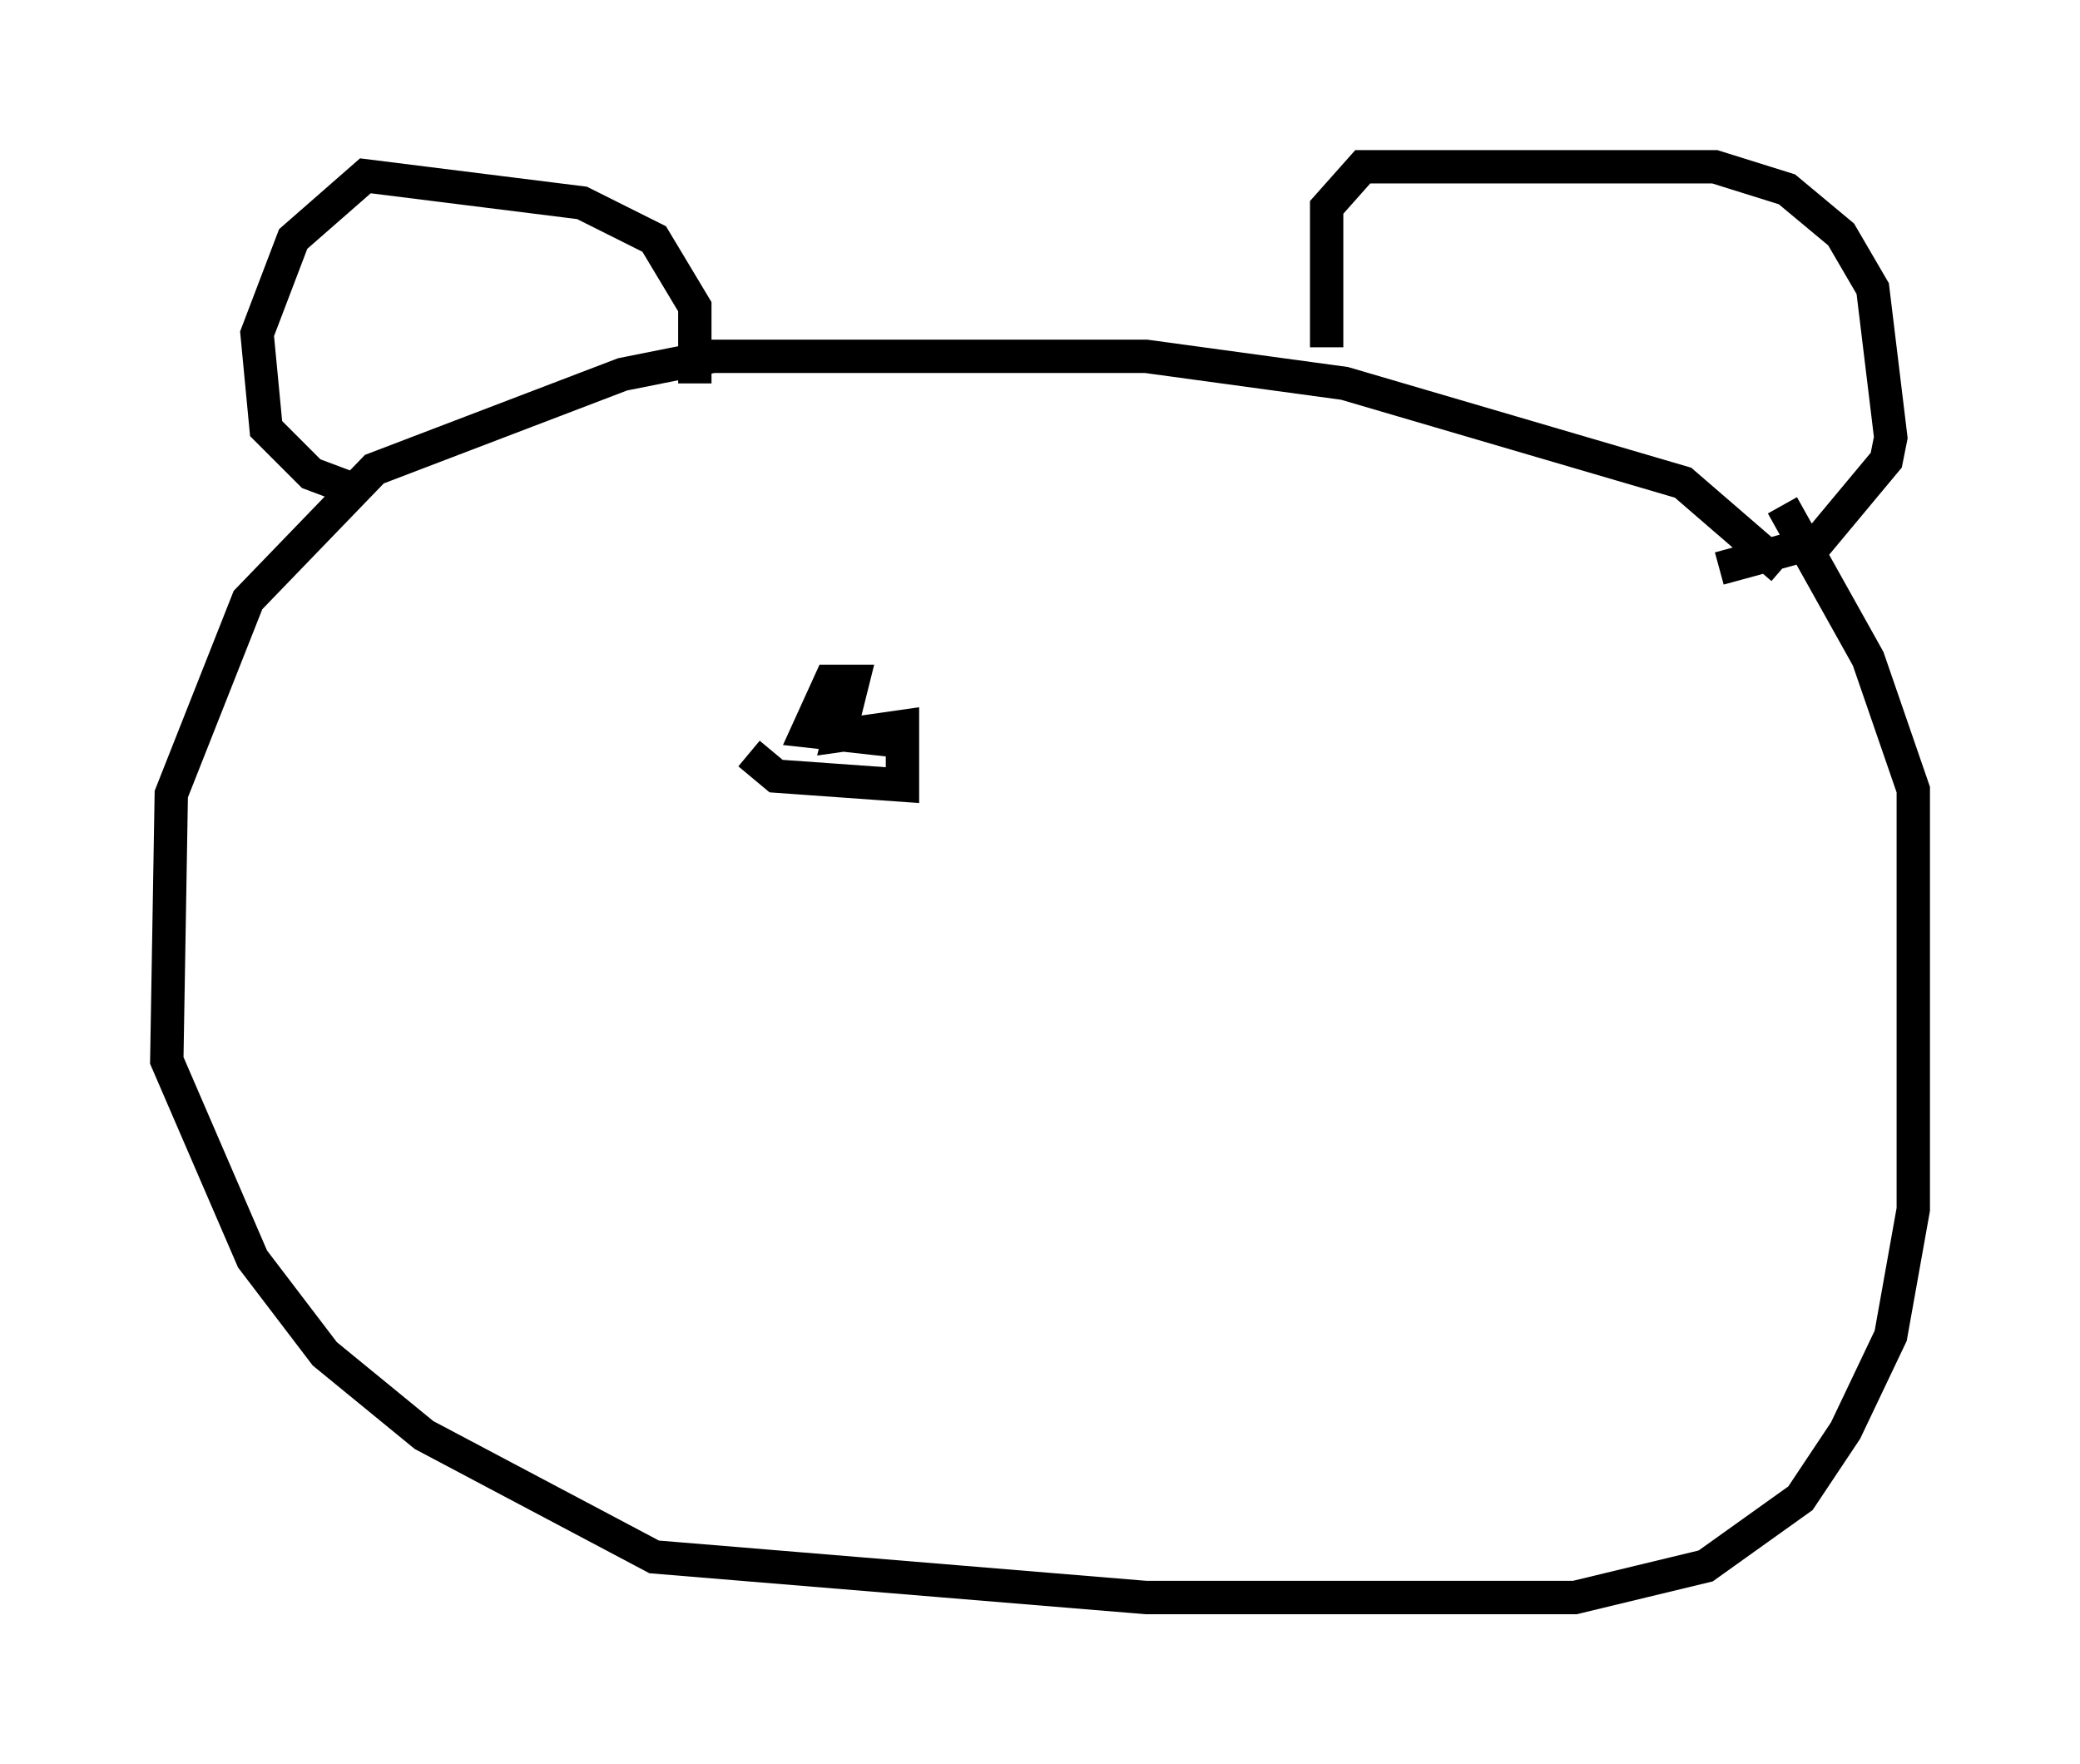 <?xml version="1.0" encoding="utf-8" ?>
<svg baseProfile="full" height="52.895" version="1.1" width="62.368" xmlns="http://www.w3.org/2000/svg" xmlns:ev="http://www.w3.org/2001/xml-events" xmlns:xlink="http://www.w3.org/1999/xlink"><defs /><rect fill="white" height="52.895" width="62.368" x="0" y="0" /><path d="M54.661, 19.885 m-1.218, -2.842 l-2.977, -2.571 -10.149, -2.977 l-5.954, -0.812 -12.99, 0.0 l-2.706, 0.541 -7.442, 2.842 l-3.789, 3.924 -2.3, 5.819 l-0.135, 7.984 2.571, 5.954 l2.165, 2.842 2.977, 2.436 l6.901, 3.654 14.75, 1.218 l12.855, 0.0 3.924, -0.947 l2.842, -2.03 1.353, -2.03 l1.353, -2.842 0.677, -3.789 l0.0, -12.584 -1.353, -3.924 l-2.571, -4.601 m-32.611, -3.654 l0.0, -2.3 -1.218, -2.03 l-2.165, -1.083 -6.495, -0.812 l-2.165, 1.894 -1.083, 2.842 l0.271, 2.842 1.353, 1.353 l1.083, 0.406 m29.364, -4.195 l0.0, -4.195 1.083, -1.218 l10.555, 0.0 2.165, 0.677 l1.624, 1.353 0.947, 1.624 l0.541, 4.465 -0.135, 0.677 l-2.03, 2.436 -2.977, 0.812 m-29.093, 5.548 l0.812, 0.677 3.789, 0.271 l0.0, -1.759 -1.894, 0.271 l0.406, -1.624 -0.677, 0.0 l-0.677, 1.488 2.436, 0.271 " fill="none" stroke="black" stroke-width="1" /></svg>